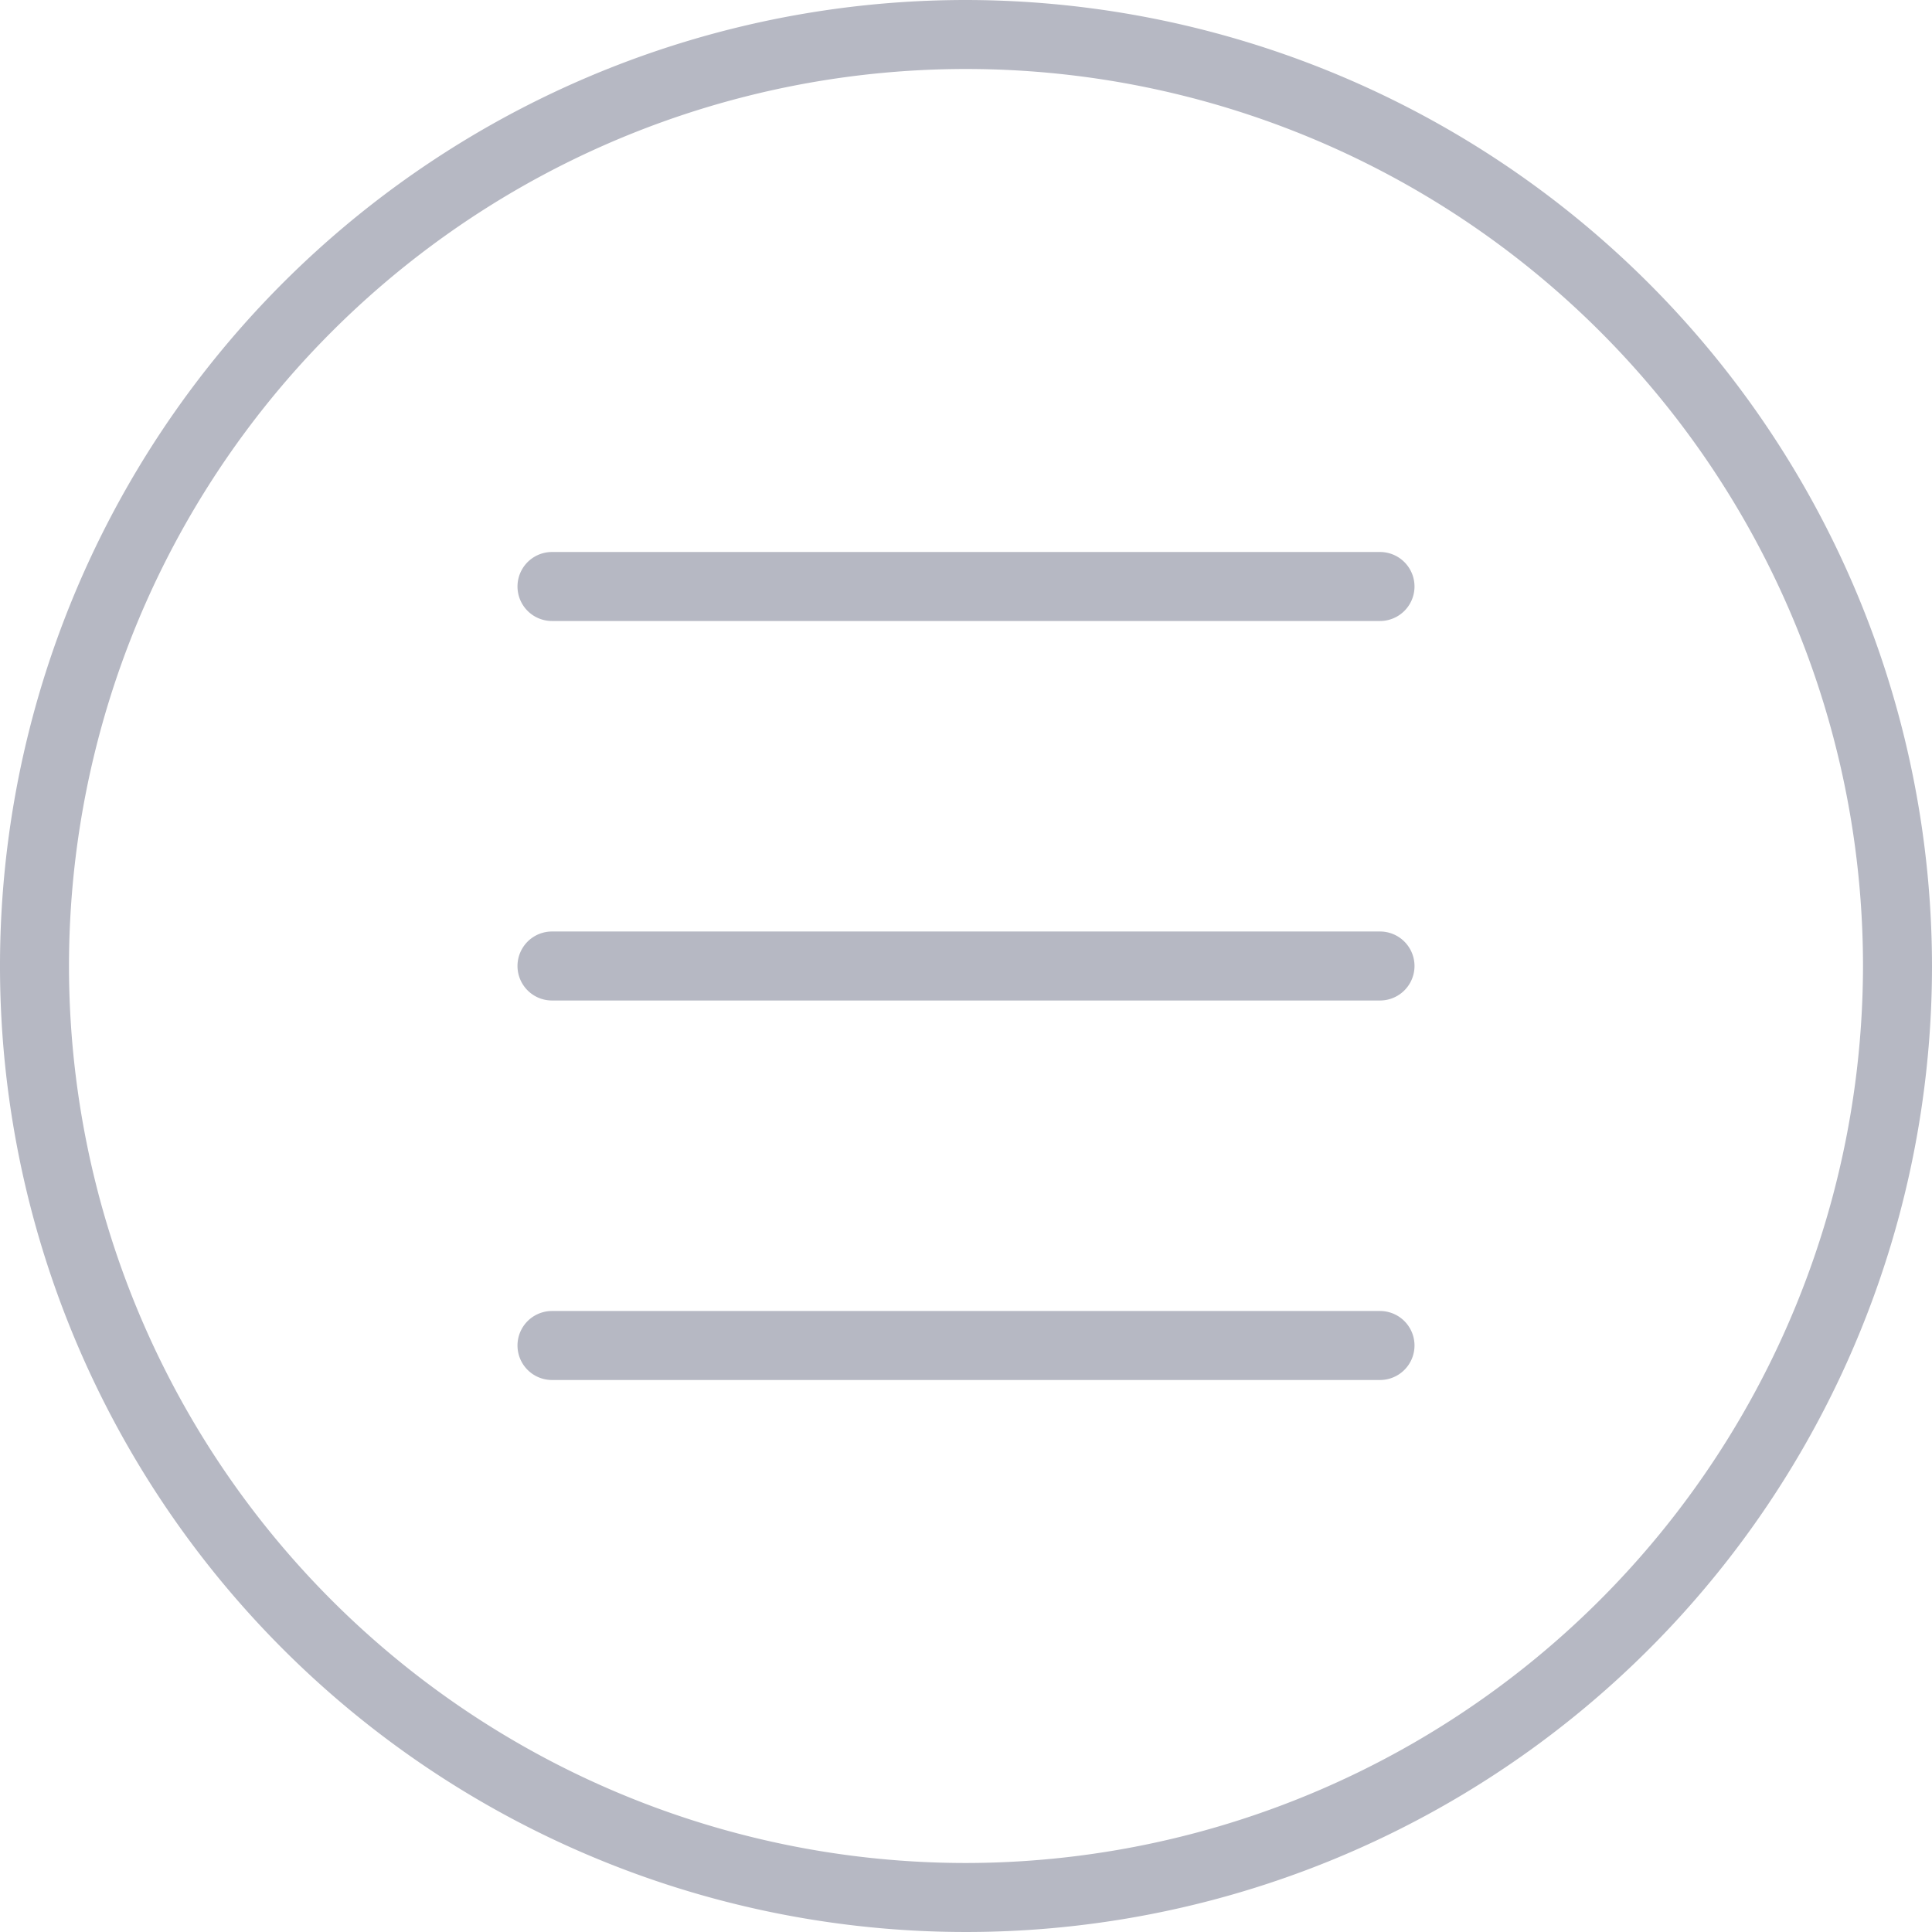 <svg xmlns="http://www.w3.org/2000/svg" viewBox="0 0 56 56">
  <defs>
    <style>
        .cls-1 {
            fill: #b6b8c3;
        }
    </style>
  </defs>
  <path data-name="Path 2" class="cls-1" d="M28,0A28,28,0,1,0,56,28,28.032,28.032,0,0,0,28,0Zm0,54A26,26,0,1,1,54,28,26.029,26.029,0,0,1,28,54Z"/>
  <path data-name="Path 3" class="cls-1" d="M40,16H16a1,1,0,0,0,0,2H40a1,1,0,0,0,0-2Z"/>
  <path data-name="Path 4" class="cls-1" d="M40,27H16a1,1,0,0,0,0,2H40a1,1,0,0,0,0-2Z"/>
  <path data-name="Path 5" class="cls-1" d="M40,38H16a1,1,0,0,0,0,2H40a1,1,0,0,0,0-2Z"/>
</svg>
